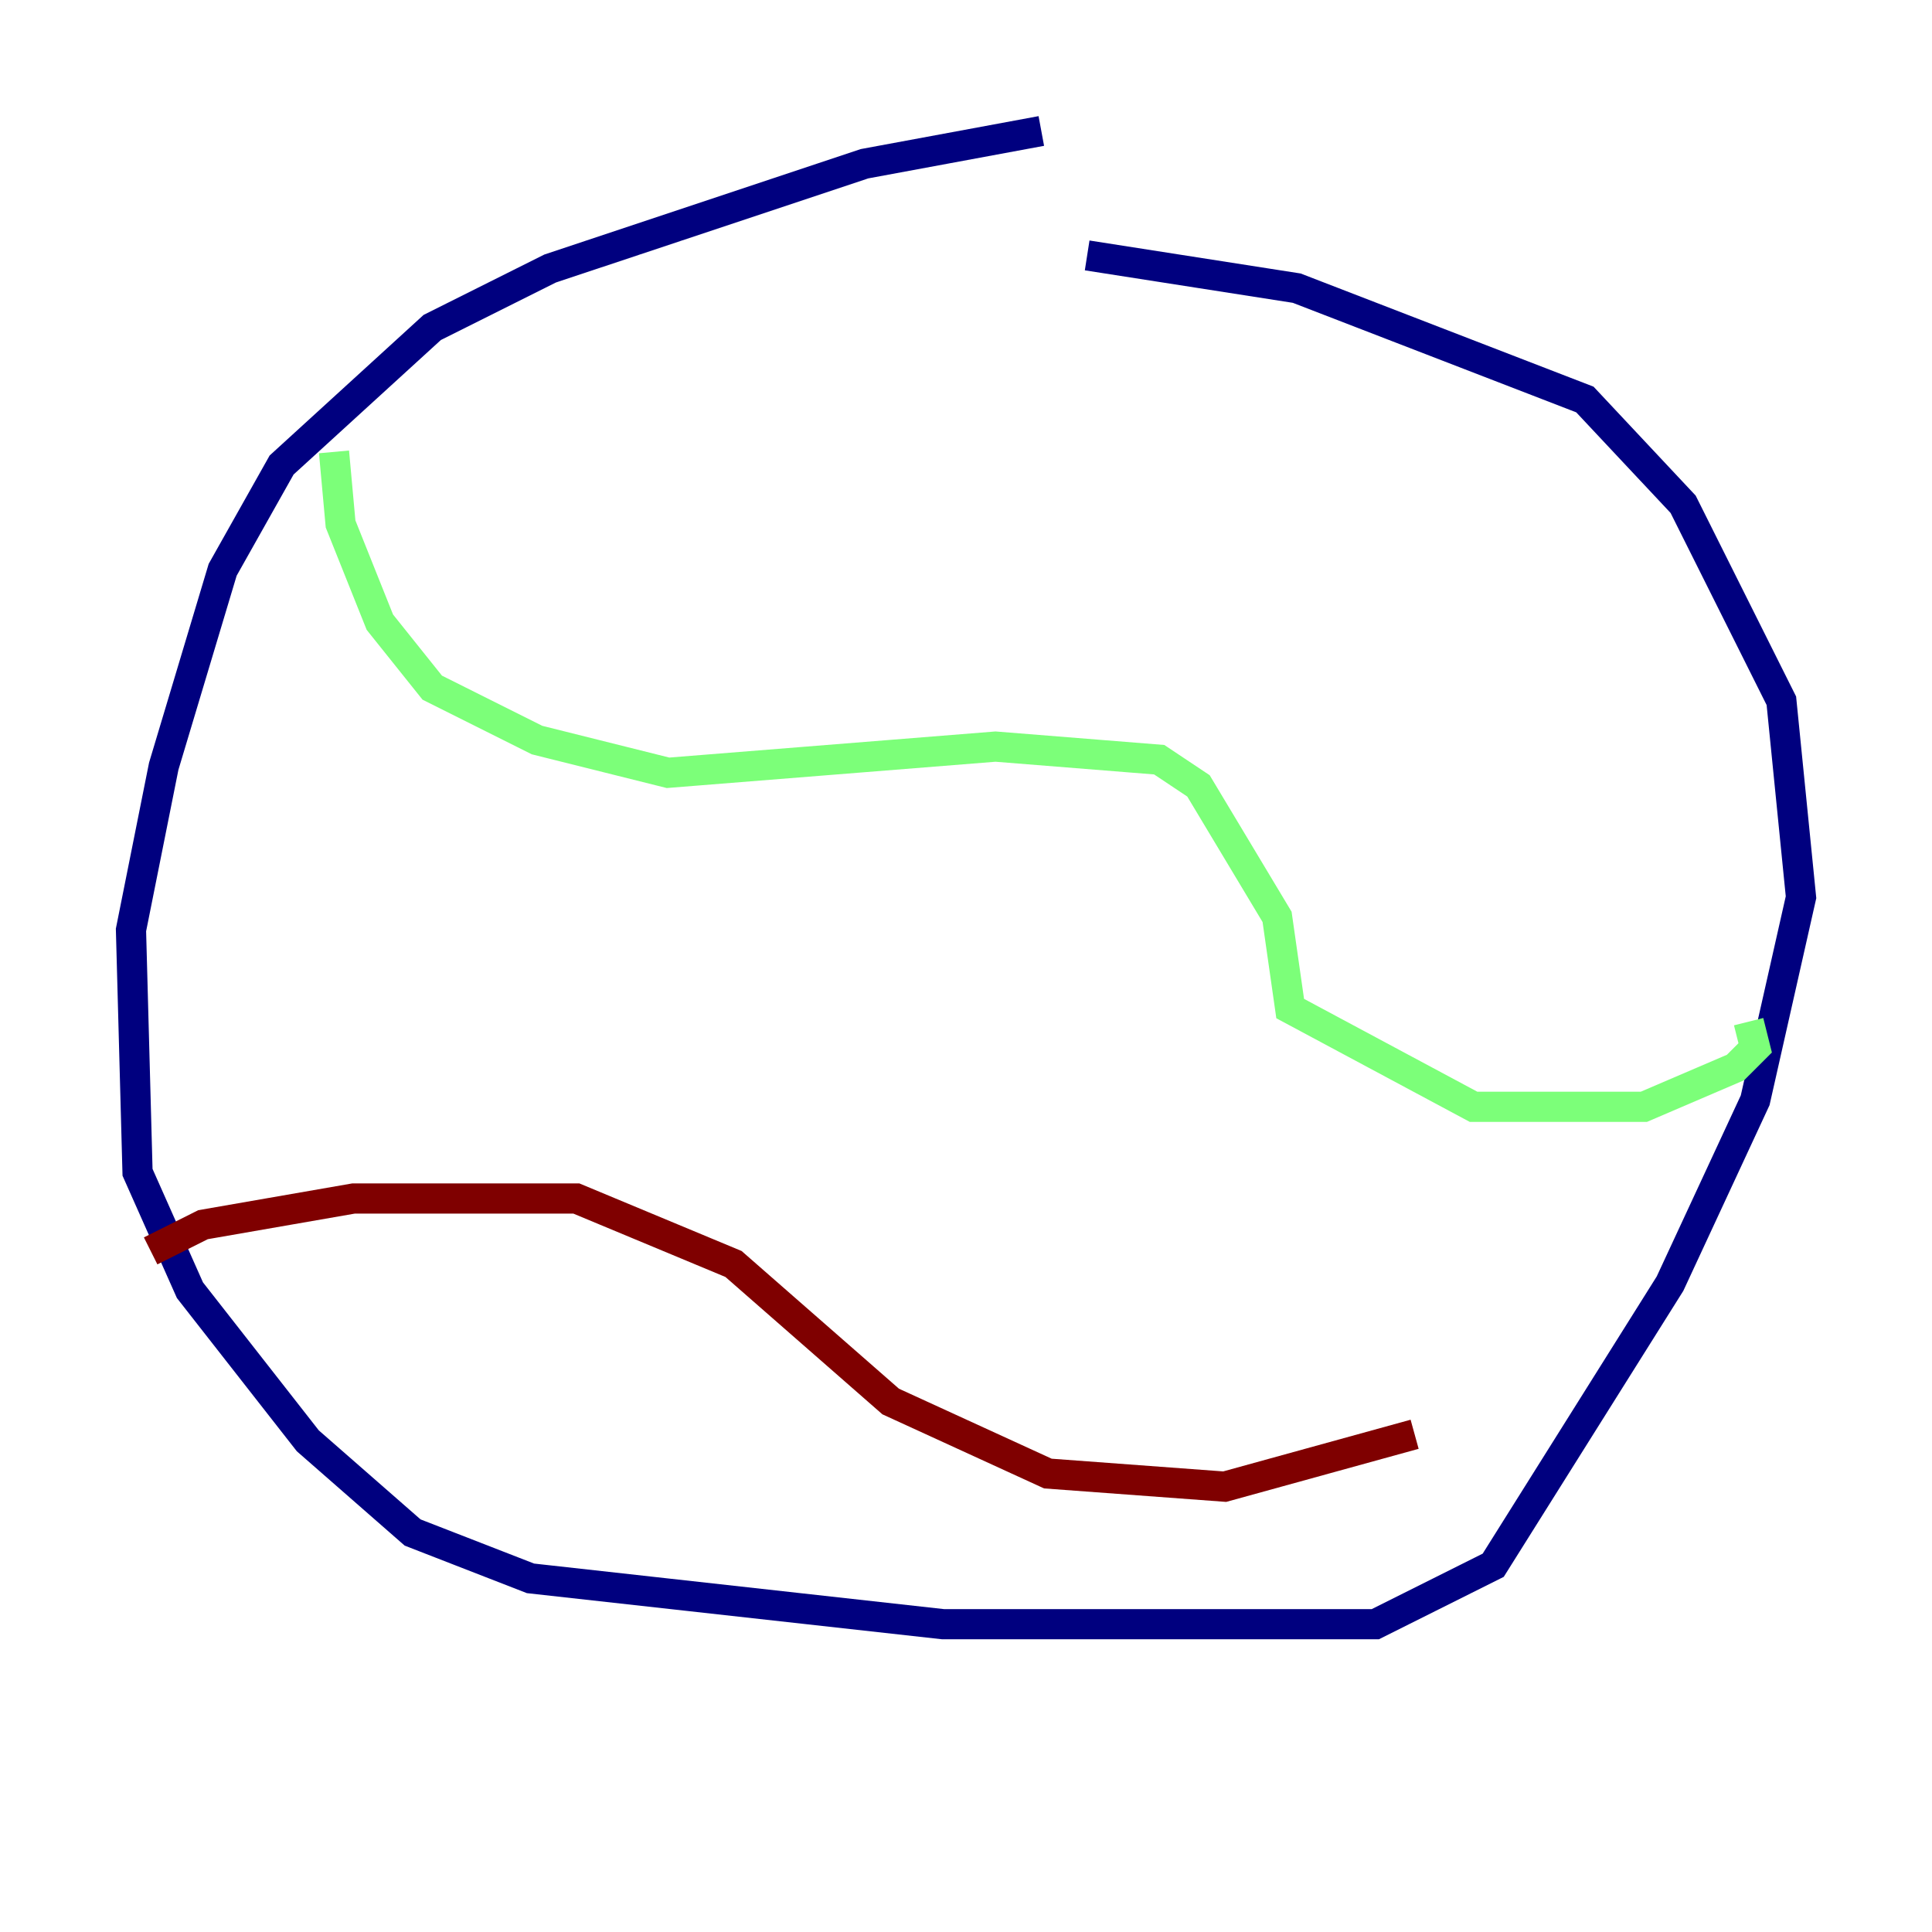 <?xml version="1.0" encoding="utf-8" ?>
<svg baseProfile="tiny" height="128" version="1.2" viewBox="0,0,128,128" width="128" xmlns="http://www.w3.org/2000/svg" xmlns:ev="http://www.w3.org/2001/xml-events" xmlns:xlink="http://www.w3.org/1999/xlink"><defs /><polyline fill="none" points="68.99,8.678 57.275,10.848 36.447,17.79 28.637,21.695 18.658,30.807 14.752,37.749 10.848,50.766 8.678,61.614 9.112,77.668 12.583,85.478 20.393,95.458 27.336,101.532 35.146,104.57 62.481,107.607 91.119,107.607 98.929,103.702 110.644,85.044 116.285,72.895 119.322,59.444 118.02,46.427 111.512,33.41 105.003,26.468 85.912,19.091 72.027,16.922" stroke="#00007f" stroke-width="2" /><polyline fill="none" points="22.129,29.939 22.563,34.712 25.166,41.22 28.637,45.559 35.58,49.031 44.258,51.2 65.953,49.464 76.8,50.332 79.403,52.068 84.61,60.746 85.478,66.82 97.627,73.329 108.909,73.329 114.983,70.725 116.285,69.424 115.851,67.688" stroke="#7cff79" stroke-width="2" /><polyline fill="none" points="9.98,82.875 13.451,81.139 23.43,79.403 38.183,79.403 48.597,83.742 59.01,92.854 69.424,97.627 81.139,98.495 93.722,95.024" stroke="#7f0000" stroke-width="2" /></svg>